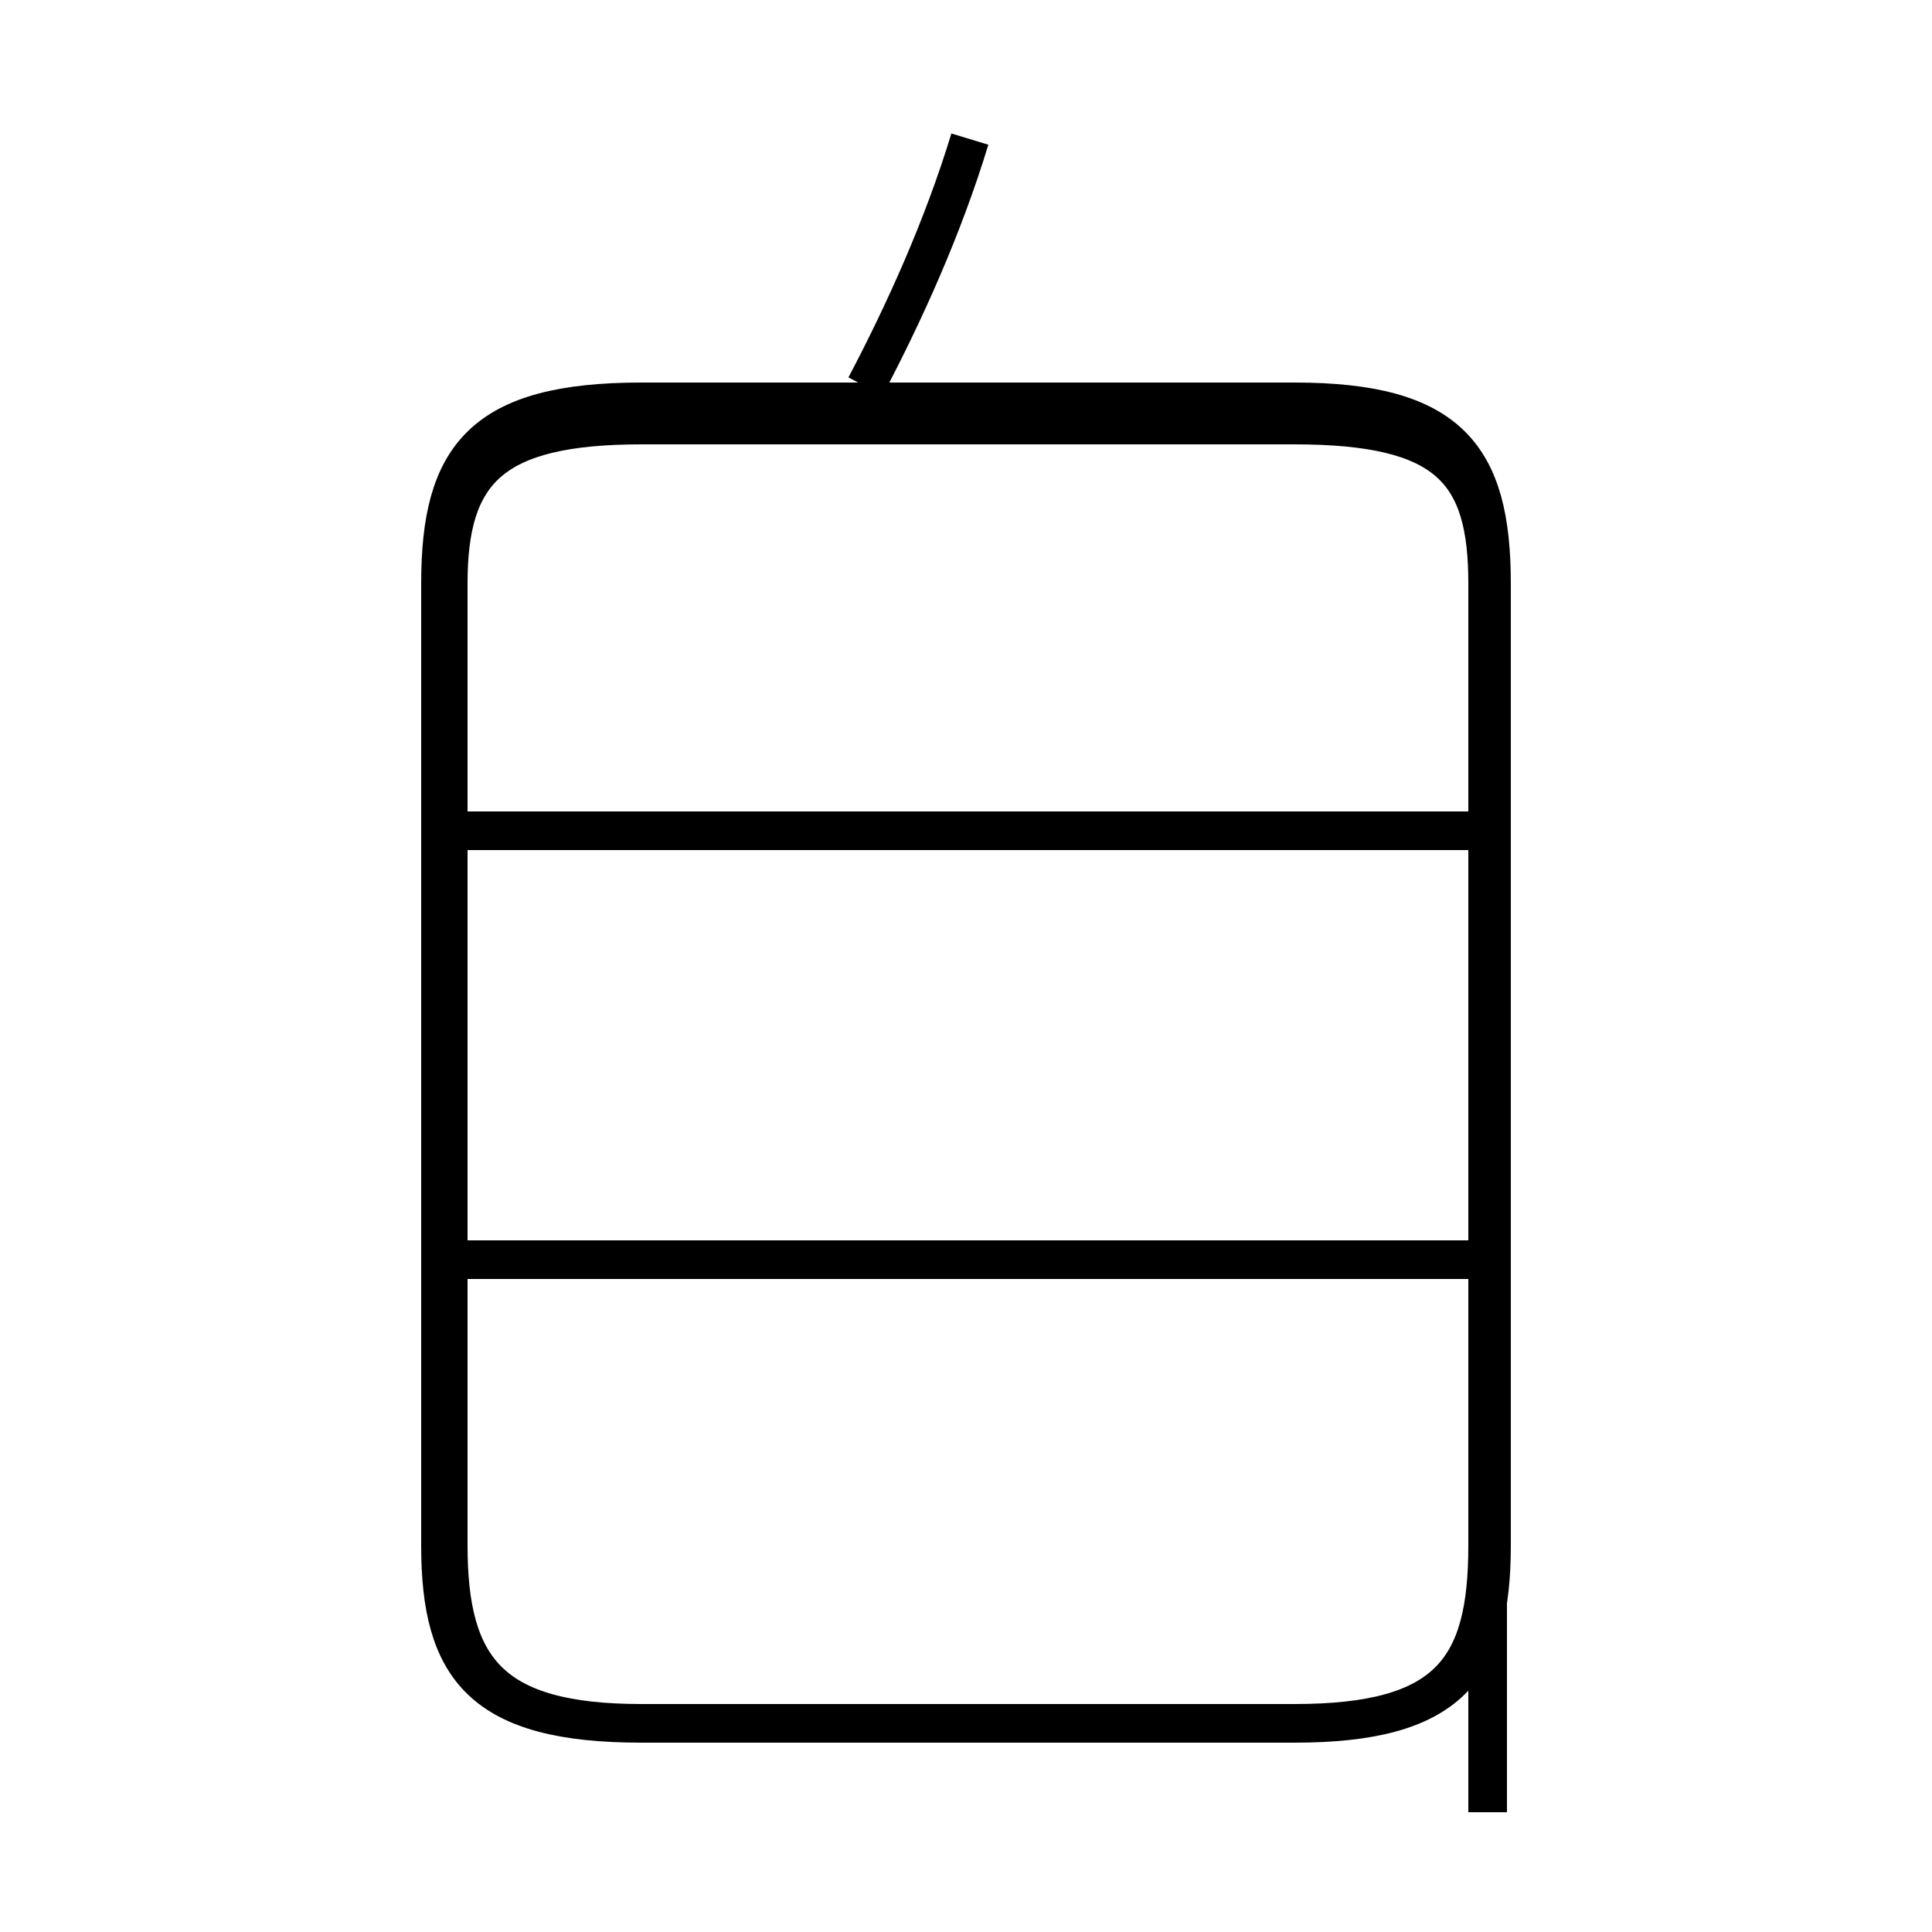 <?xml version='1.0' encoding='utf8'?>
<svg viewBox="0.0 -6.0 50.0 50.0" version="1.1" xmlns="http://www.w3.org/2000/svg">
<rect x="0.0" y="-6.0" width="50.0" height="50.0" fill="#808080" stroke="none"/>
<rect x="-1000" y="-1000" width="2000" height="2000" stroke="white" fill="white"/>
<g style="fill:white;stroke:#000000;  stroke-width:1">
<path d="M 16.6 0.6 L 33.5 0.6 C 37.5 0.6 38.6 -0.8 38.6 -4.0 L 38.6 -28.9 C 38.6 -32.2 37.5 -33.6 33.5 -33.6 L 16.6 -33.6 C 12.5 -33.6 11.4 -32.2 11.4 -28.9 L 11.4 -4.0 C 11.4 -0.8 12.5 0.6 16.6 0.6 Z M 38.5 -11.4 L 11.8 -11.4 M 38.5 -22.5 L 11.8 -22.5 M 22.4 -34.0 C 23.4 -35.9 24.4 -38.1 25.1 -40.4 M 38.5 2.9 L 38.5 -28.9 C 38.5 -31.8 37.5 -33.0 33.5 -33.0 L 16.6 -33.0 C 12.7 -33.0 11.6 -31.8 11.6 -28.9 L 11.6 -4.0 C 11.6 -0.8 12.7 0.6 16.6 0.6 L 33.5 0.6 C 37.5 0.6 38.5 -0.8 38.5 -4.0 L 38.5 2.9 Z M 38.5 -23.6 L 38.5 -28.9 C 38.5 -31.8 37.5 -33.0 33.5 -33.0 L 16.6 -33.0 C 12.7 -33.0 11.6 -31.8 11.6 -28.9 L 11.6 -4.0 C 11.6 -0.8 12.7 0.6 16.6 0.6 L 33.5 0.6 C 37.5 0.6 38.5 -0.8 38.5 -4.0 L 38.5 -23.6 Z" transform="translate(0.0, 38.0)" />
</g>
</svg>